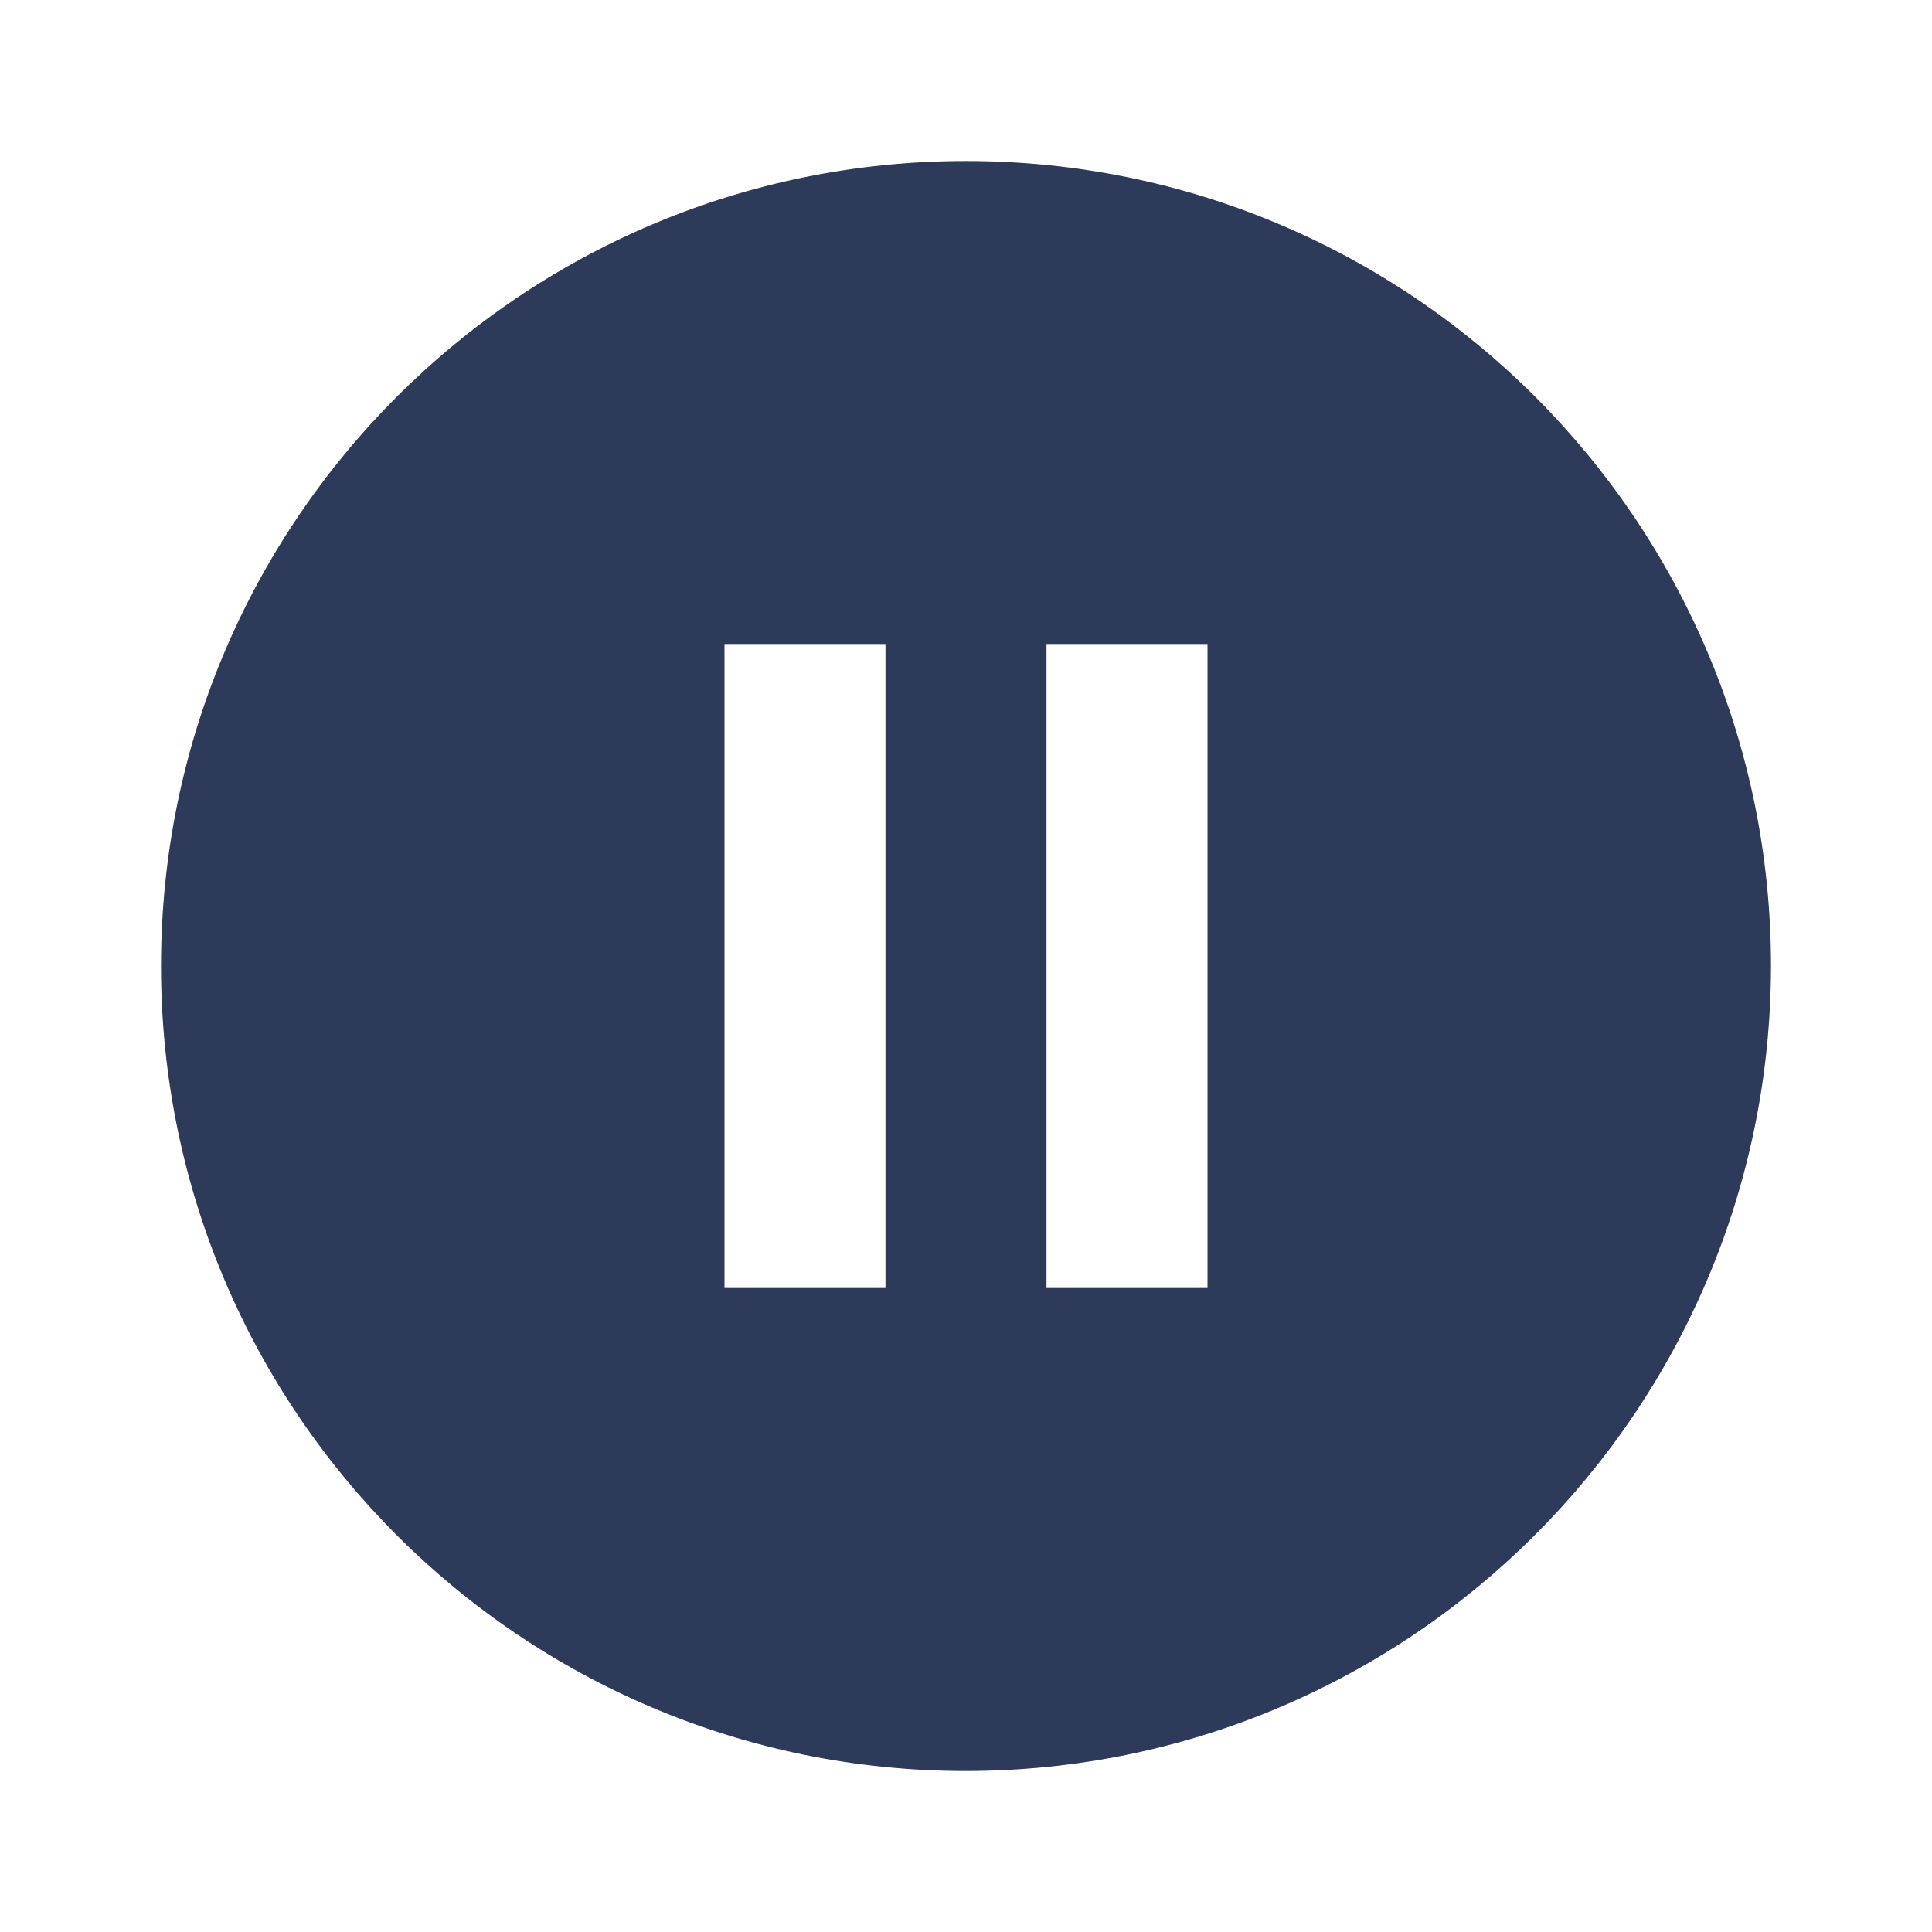 <svg width="56" height="56" viewBox="0 0 56 56" fill="none" xmlns="http://www.w3.org/2000/svg">
<path d="M28 51.334C15.113 51.334 4.667 40.887 4.667 28C4.667 15.114 15.113 4.667 28 4.667C40.886 4.667 51.333 15.114 51.333 28C51.319 40.881 40.881 51.319 28 51.334ZM30.333 18.667V37.334H35V18.667H30.333ZM21 18.667V37.334H25.666V18.667H21Z" fill="#2E3A59"/>
</svg>

